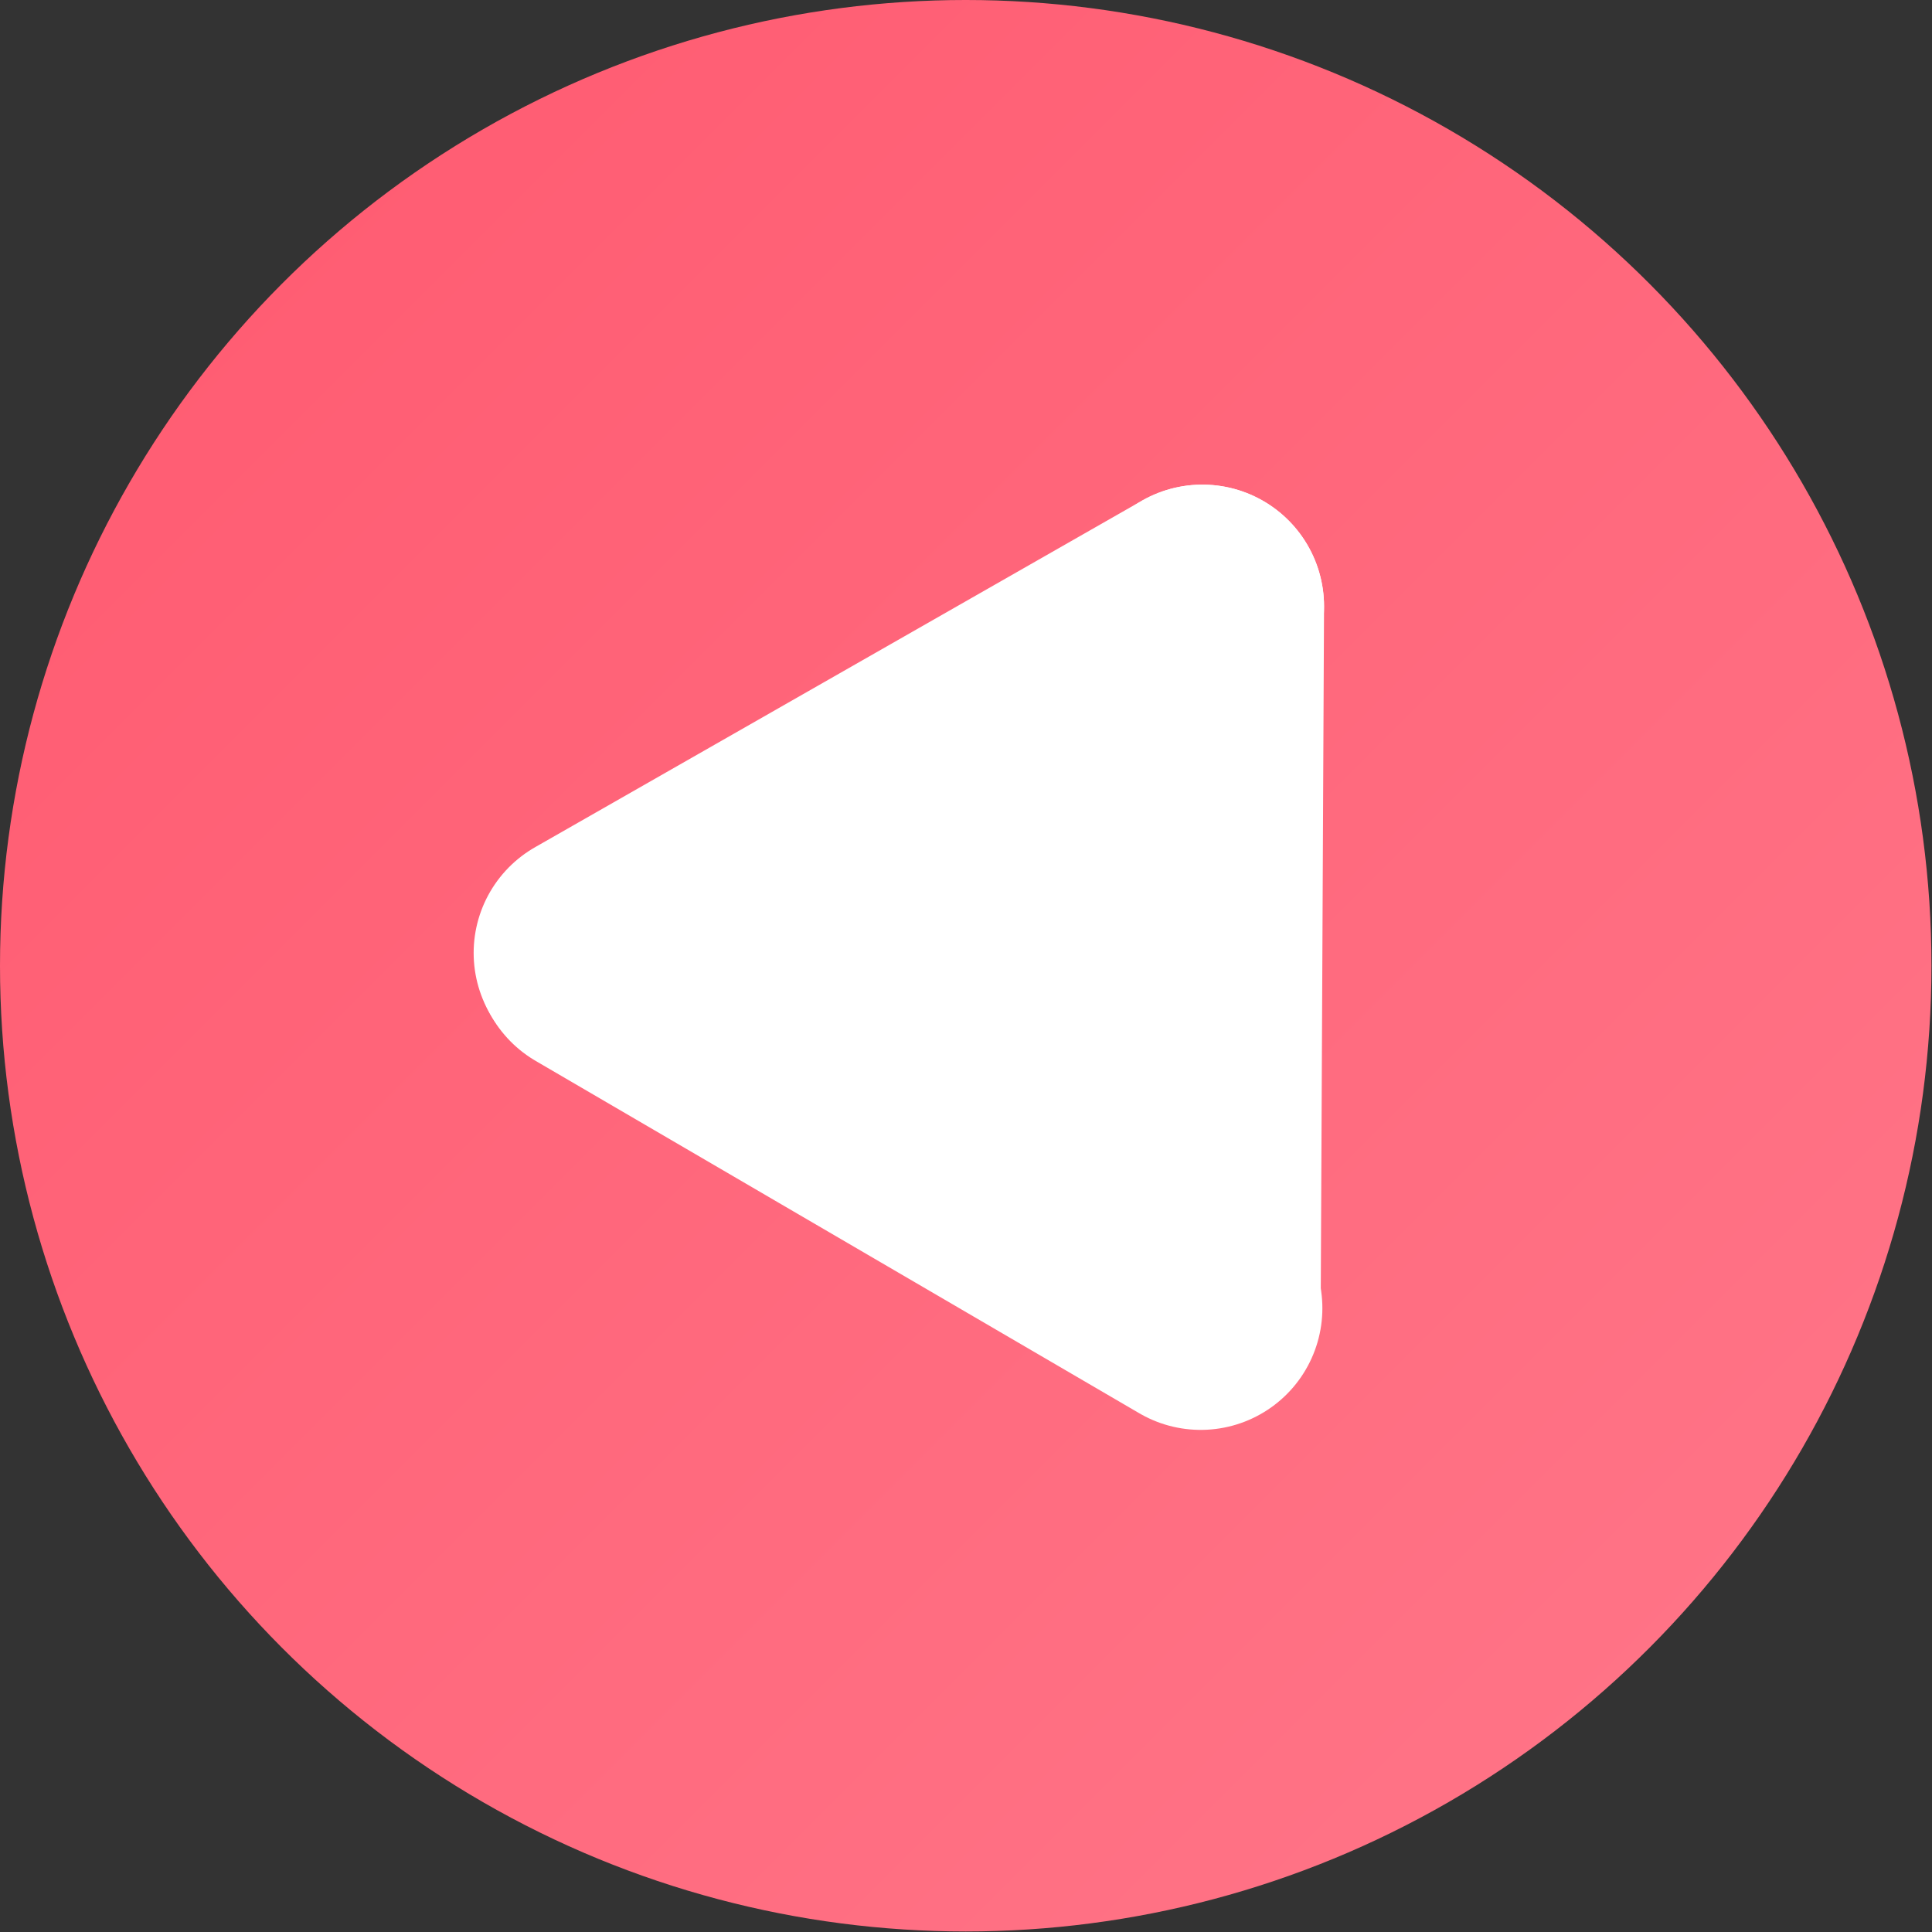 <?xml version="1.0" encoding="UTF-8" standalone="no"?><!DOCTYPE svg PUBLIC "-//W3C//DTD SVG 1.1//EN" "http://www.w3.org/Graphics/SVG/1.1/DTD/svg11.dtd"><svg width="100%" height="100%" viewBox="0 0 3308 3308" version="1.1" xmlns="http://www.w3.org/2000/svg" xmlns:xlink="http://www.w3.org/1999/xlink" xml:space="preserve" xmlns:serif="http://www.serif.com/" style="fill-rule:evenodd;clip-rule:evenodd;stroke-linecap:round;stroke-linejoin:round;stroke-miterlimit:1.5;"><rect x="0" y="0" width="3308" height="3308" fill="#333333" stroke="none"/><g><circle cx="1653.54" cy="1653.54" r="1653.54" style="fill:url(#_Linear1);"/><g><path d="M1022.19,1636.56l1033.66,603.378" style="fill:none;stroke:#fff;stroke-width:416.67px;"/><path d="M2052.99,2234.99l5.711,-1196.86" style="fill:none;stroke:#fff;stroke-width:416.67px;"/><path d="M1019.33,1631.61l1039.37,-593.485" style="fill:none;stroke:#fff;stroke-width:416.67px;"/><ellipse cx="1724.41" cy="1677.79" rx="283.465" ry="307.707" style="fill:#fff;stroke:#fff;stroke-width:416.67px;"/></g></g><defs><linearGradient id="_Linear1" x1="0" y1="0" x2="1" y2="0" gradientUnits="userSpaceOnUse" gradientTransform="matrix(2362.2,2362.2,-2362.2,2362.2,472.441,472.441)"><stop offset="0" style="stop-color:#ff5d73;stop-opacity:1"/><stop offset="1" style="stop-color:#ff7386;stop-opacity:1"/></linearGradient></defs></svg>